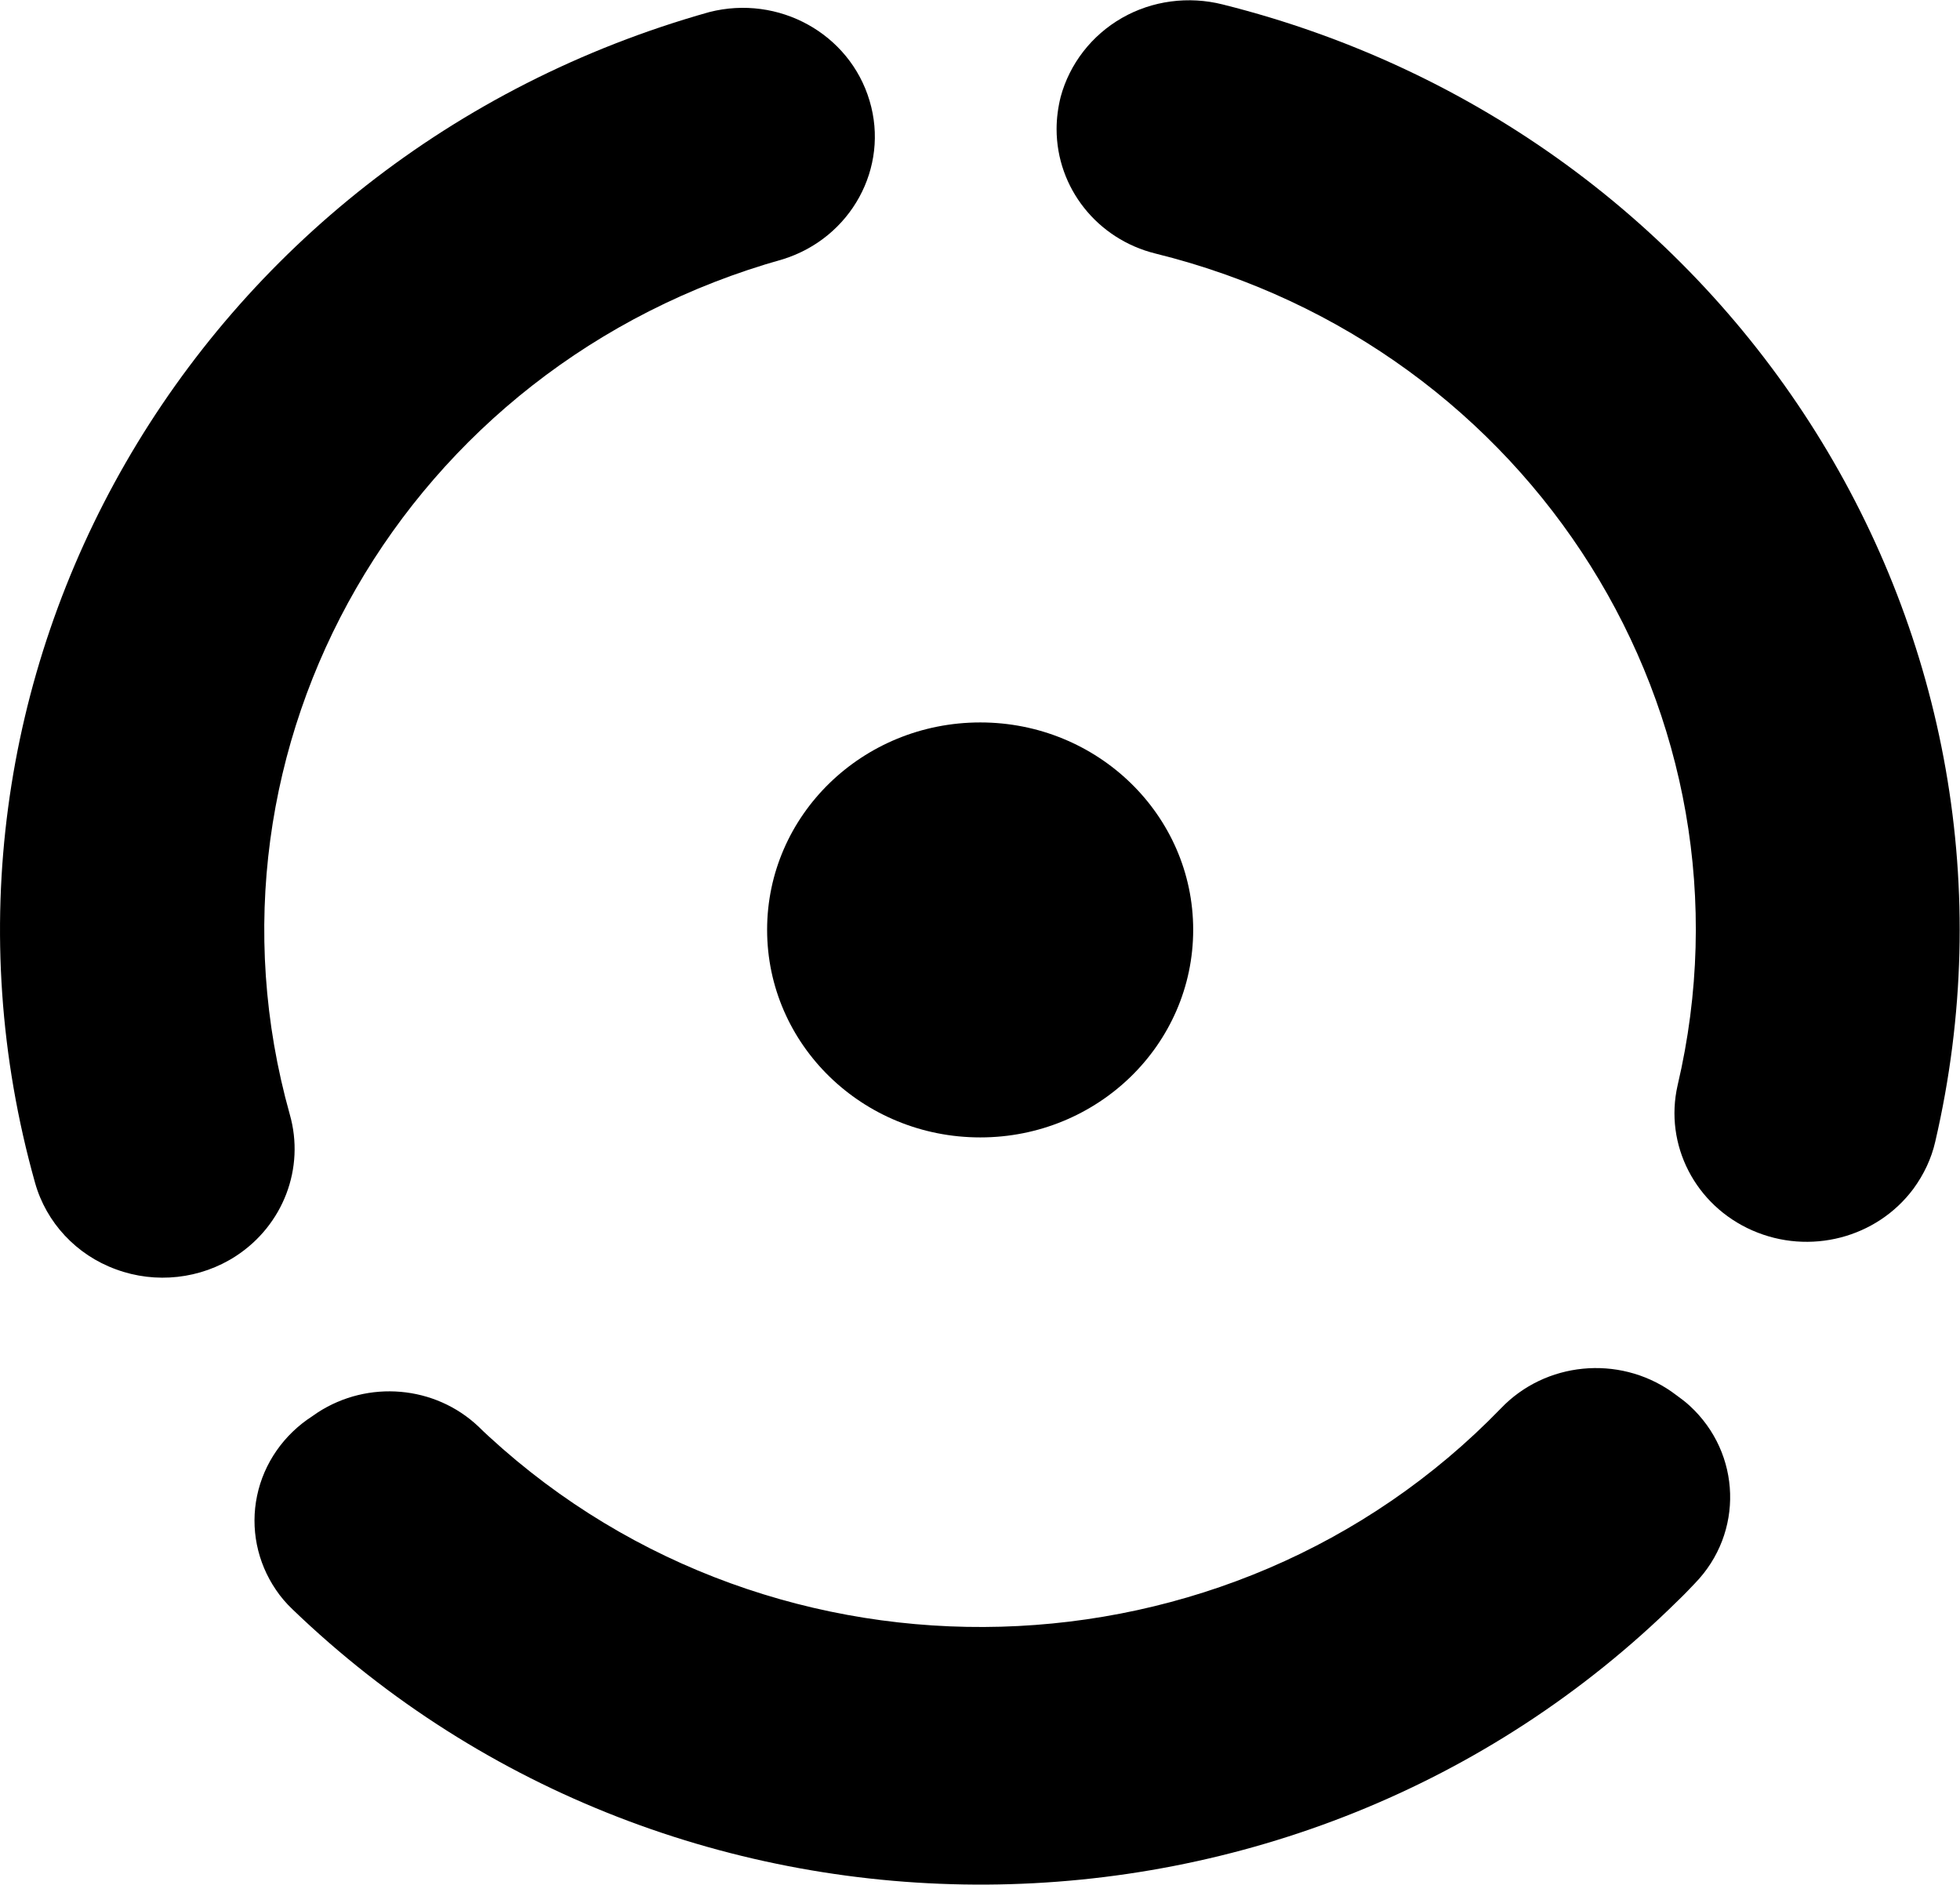 <?xml version="1.0" encoding="UTF-8"?>
<svg xmlns="http://www.w3.org/2000/svg" xmlns:xlink="http://www.w3.org/1999/xlink" width="26pt" height="25pt" viewBox="0 0 26 25" version="1.1">
<g id="surface1">
<path style=" stroke:none;fill-rule:nonzero;fill:rgb(0%,0%,0%);fill-opacity:1;" d="M 15.828 12.332 C 15.828 13.855 14.562 15.086 13.004 15.086 C 11.441 15.086 10.176 13.855 10.176 12.332 C 10.176 10.812 11.441 9.582 13.004 9.582 C 14.562 9.582 15.828 10.812 15.828 12.332 Z M 15.828 12.332 "/>
<path style=" stroke:none;fill-rule:nonzero;fill:rgb(0%,0%,0%);fill-opacity:1;" d="M 3.129 16.66 C 3.758 16.25 4.047 15.492 3.844 14.781 C 2.473 9.891 5.387 4.836 10.387 3.438 C 11.289 3.156 11.801 2.223 11.535 1.336 C 11.27 0.445 10.328 -0.074 9.41 0.16 C 2.57 2.082 -1.414 9 0.465 15.688 C 0.613 16.215 1.012 16.645 1.539 16.836 C 2.066 17.031 2.66 16.965 3.129 16.66 Z M 3.129 16.66 "/>
<path style=" stroke:none;fill-rule:nonzero;fill:rgb(0%,0%,0%);fill-opacity:1;" d="M 14.016 1.711 C 14.016 2.492 14.555 3.172 15.328 3.363 C 20.332 4.598 23.406 9.496 22.254 14.395 C 22.074 15.184 22.488 15.988 23.246 16.32 C 24.004 16.652 24.895 16.422 25.383 15.766 C 25.52 15.578 25.621 15.367 25.672 15.141 C 27.227 8.449 23.039 1.766 16.219 0.059 C 15.766 -0.055 15.285 0.008 14.883 0.238 C 14.48 0.469 14.188 0.848 14.07 1.285 C 14.035 1.426 14.016 1.57 14.016 1.711 Z M 14.016 1.711 "/>
<path style=" stroke:none;fill-rule:nonzero;fill:rgb(0%,0%,0%);fill-opacity:1;" d="M 22.172 18.457 C 21.469 17.969 20.5 18.062 19.91 18.68 C 16.312 22.395 10.301 22.562 6.488 19.055 C 6.441 19.012 6.395 18.969 6.348 18.922 C 5.77 18.375 4.883 18.301 4.215 18.734 L 4.141 18.785 C 3.766 19.027 3.5 19.406 3.41 19.84 C 3.32 20.27 3.41 20.719 3.66 21.086 C 3.723 21.18 3.797 21.266 3.879 21.344 C 8.984 26.258 17.215 26.207 22.258 21.23 C 22.336 21.156 22.41 21.078 22.484 21 C 23.133 20.332 23.102 19.277 22.414 18.645 C 22.359 18.594 22.301 18.551 22.242 18.508 Z M 22.172 18.457 "/>
</g>
</svg>
